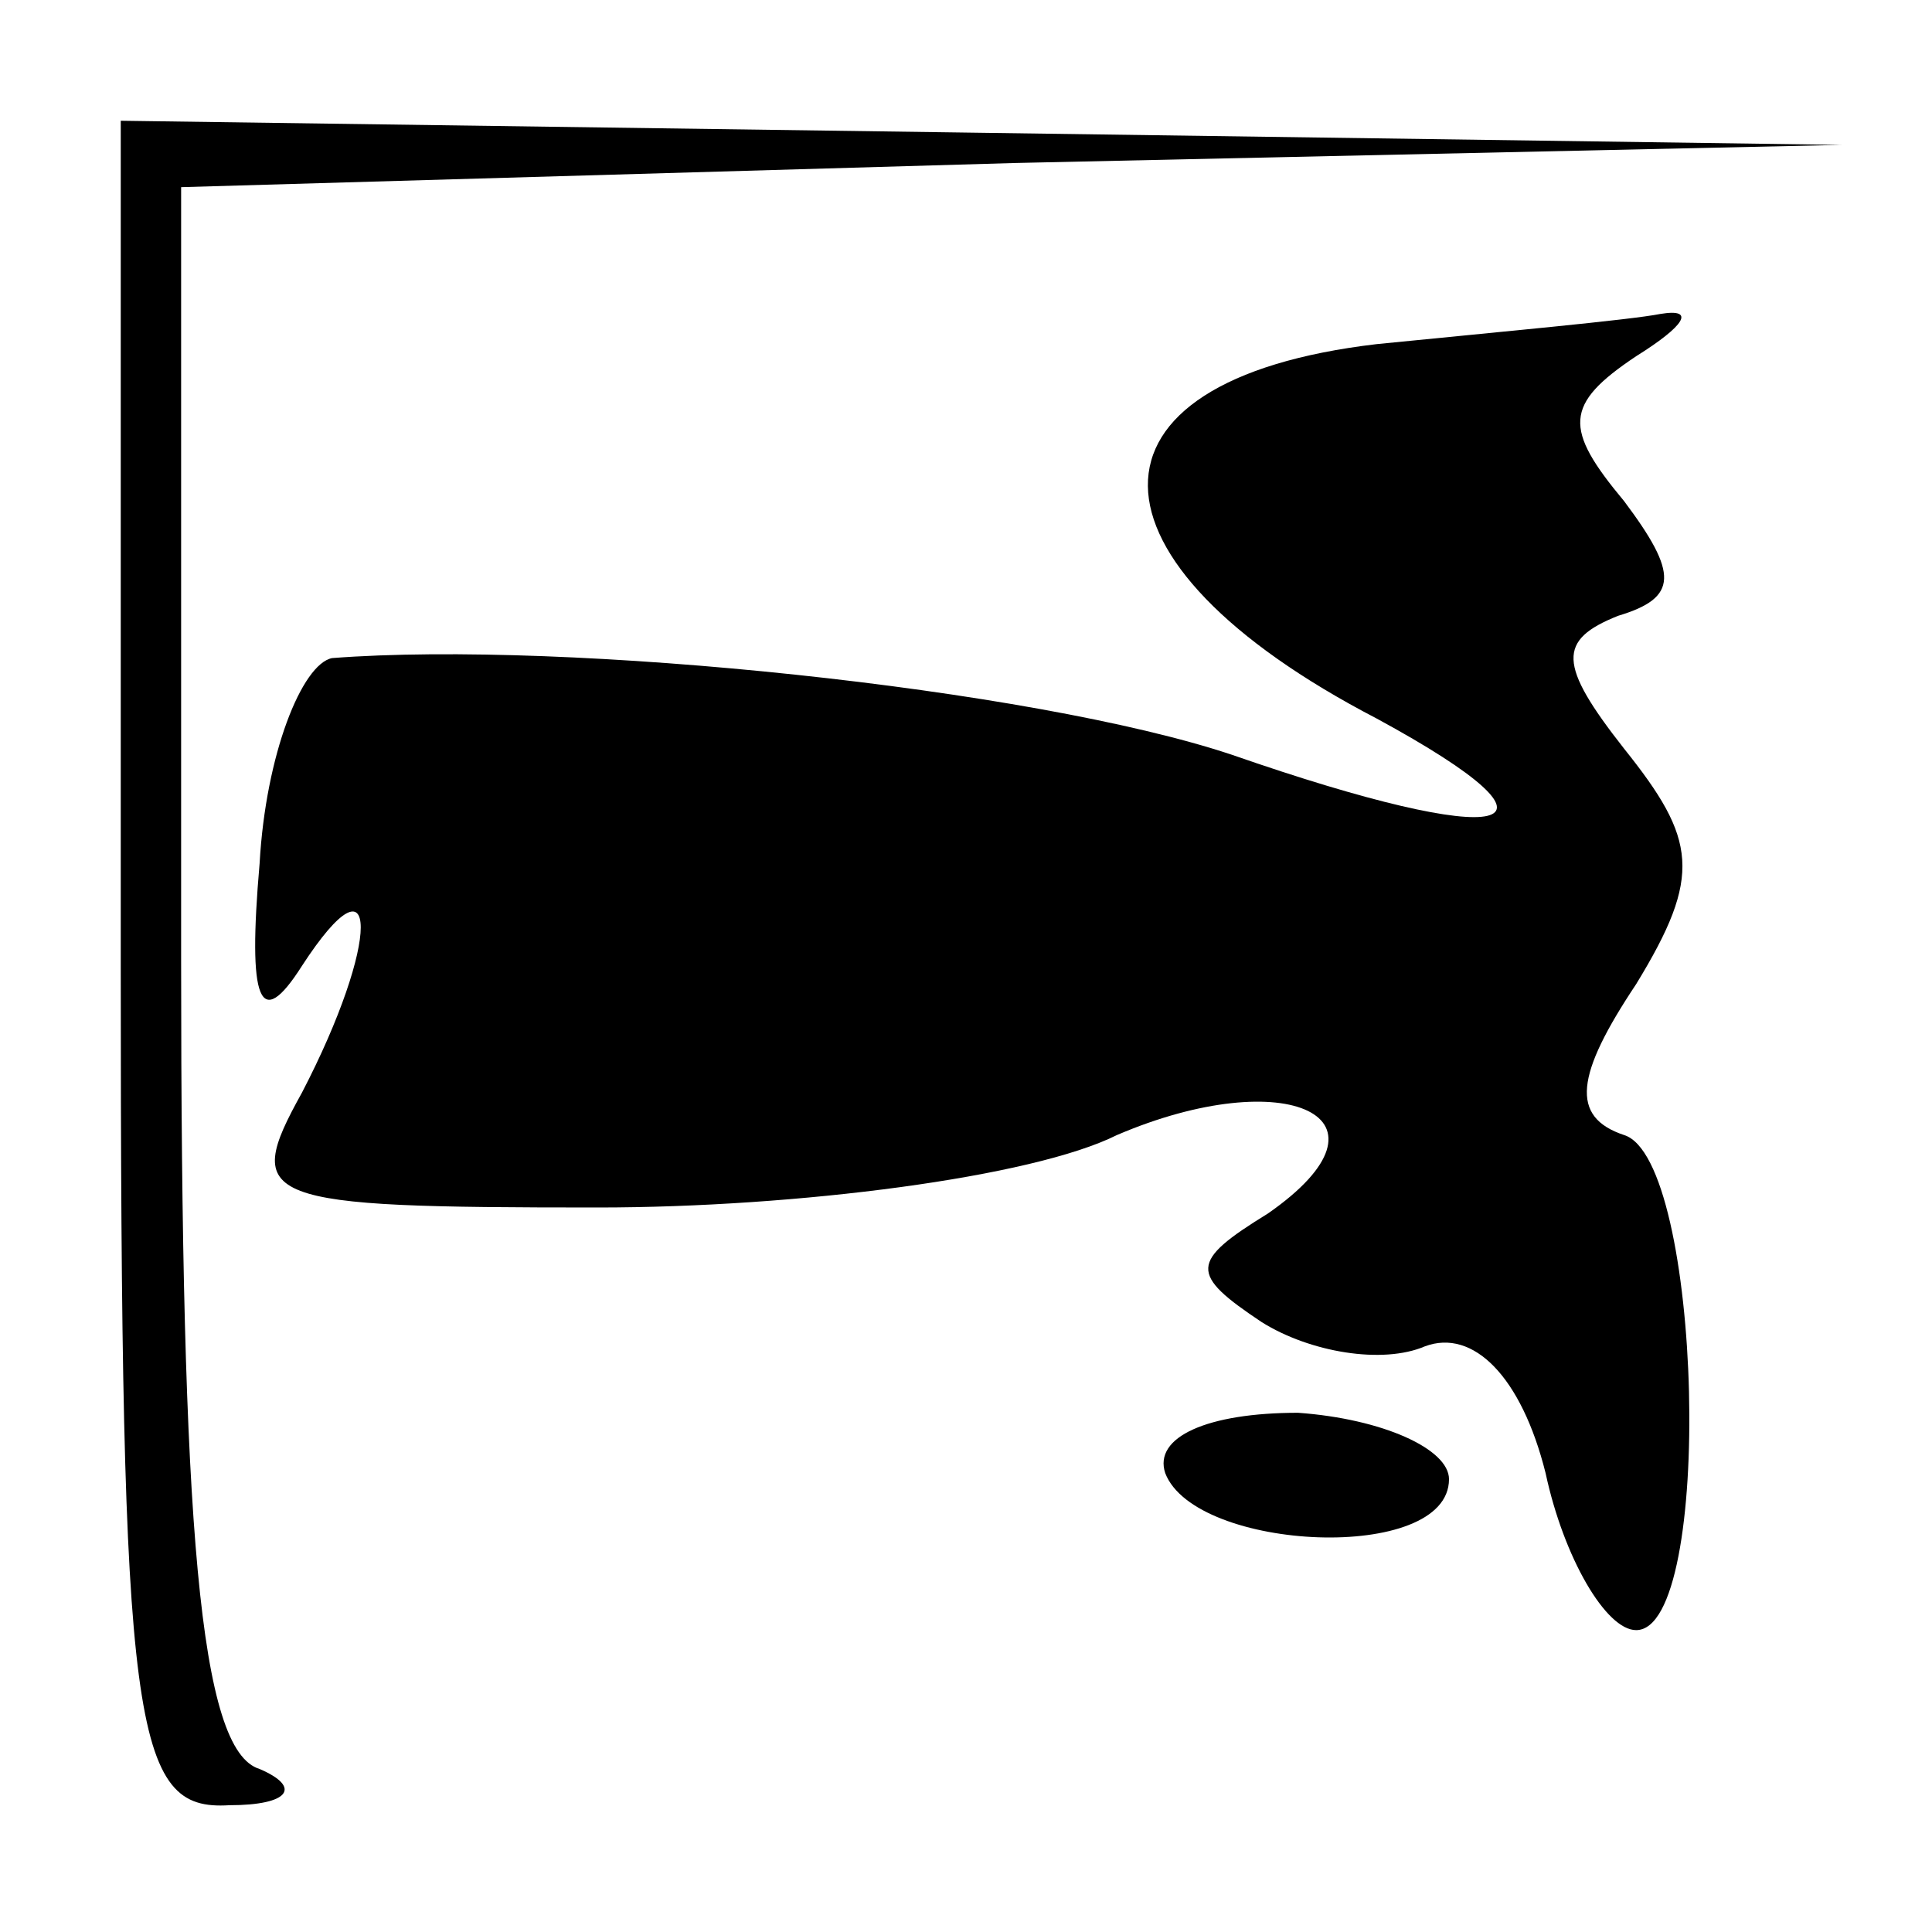 <?xml version="1.0" standalone="no"?>
<!DOCTYPE svg PUBLIC "-//W3C//DTD SVG 20010904//EN"
 "http://www.w3.org/TR/2001/REC-SVG-20010904/DTD/svg10.dtd">
<svg version="1.0" xmlns="http://www.w3.org/2000/svg"
 width="32pt" height="32pt" viewBox="0 0 32 32"
 preserveAspectRatio="xMidYMid meet">
<g transform="translate(0,32) scale(0.1,-0.1)"
fill="#000000" stroke="none">
<path fill="#000000" stroke="none" d="M20 160 c0 -127 2 -140 18 -139 10 0
12 3 5 6 -10 3 -13 40 -13 134 l0 128 138 4 137 3 -142 2 -143 2 0 -140z"/>
<path fill="#000000" stroke="none" d="M228 263 c-51 -6 -50 -36 0 -62 35 -19
22 -22 -24 -6 -33 11 -110 19 -149 16 -5 -1 -11 -16 -12 -34 -2 -23 0 -28 7
-17 13 20 13 4 0 -21 -10 -18 -7 -19 49 -19 33 0 72 5 86 12 28 12 48 3 25
-13 -13 -8 -13 -10 -1 -18 8 -5 20 -7 27 -4 8 3 16 -5 20 -21 3 -14 10 -26 15
-26 13 0 11 78 -2 82 -9 3 -8 10 2 25 11 18 10 24 -2 39 -11 14 -11 18 -1 22
10 3 10 7 1 19 -10 12 -10 16 2 24 8 5 10 8 4 7 -5 -1 -27 -3 -47 -5z"/>
<path fill="#000000" stroke="none" d="M193 76 c5 -13 47 -15 47 -1 0 5 -11
10 -25 11 -15 0 -24 -4 -22 -10z"/>
</g>
</svg>
